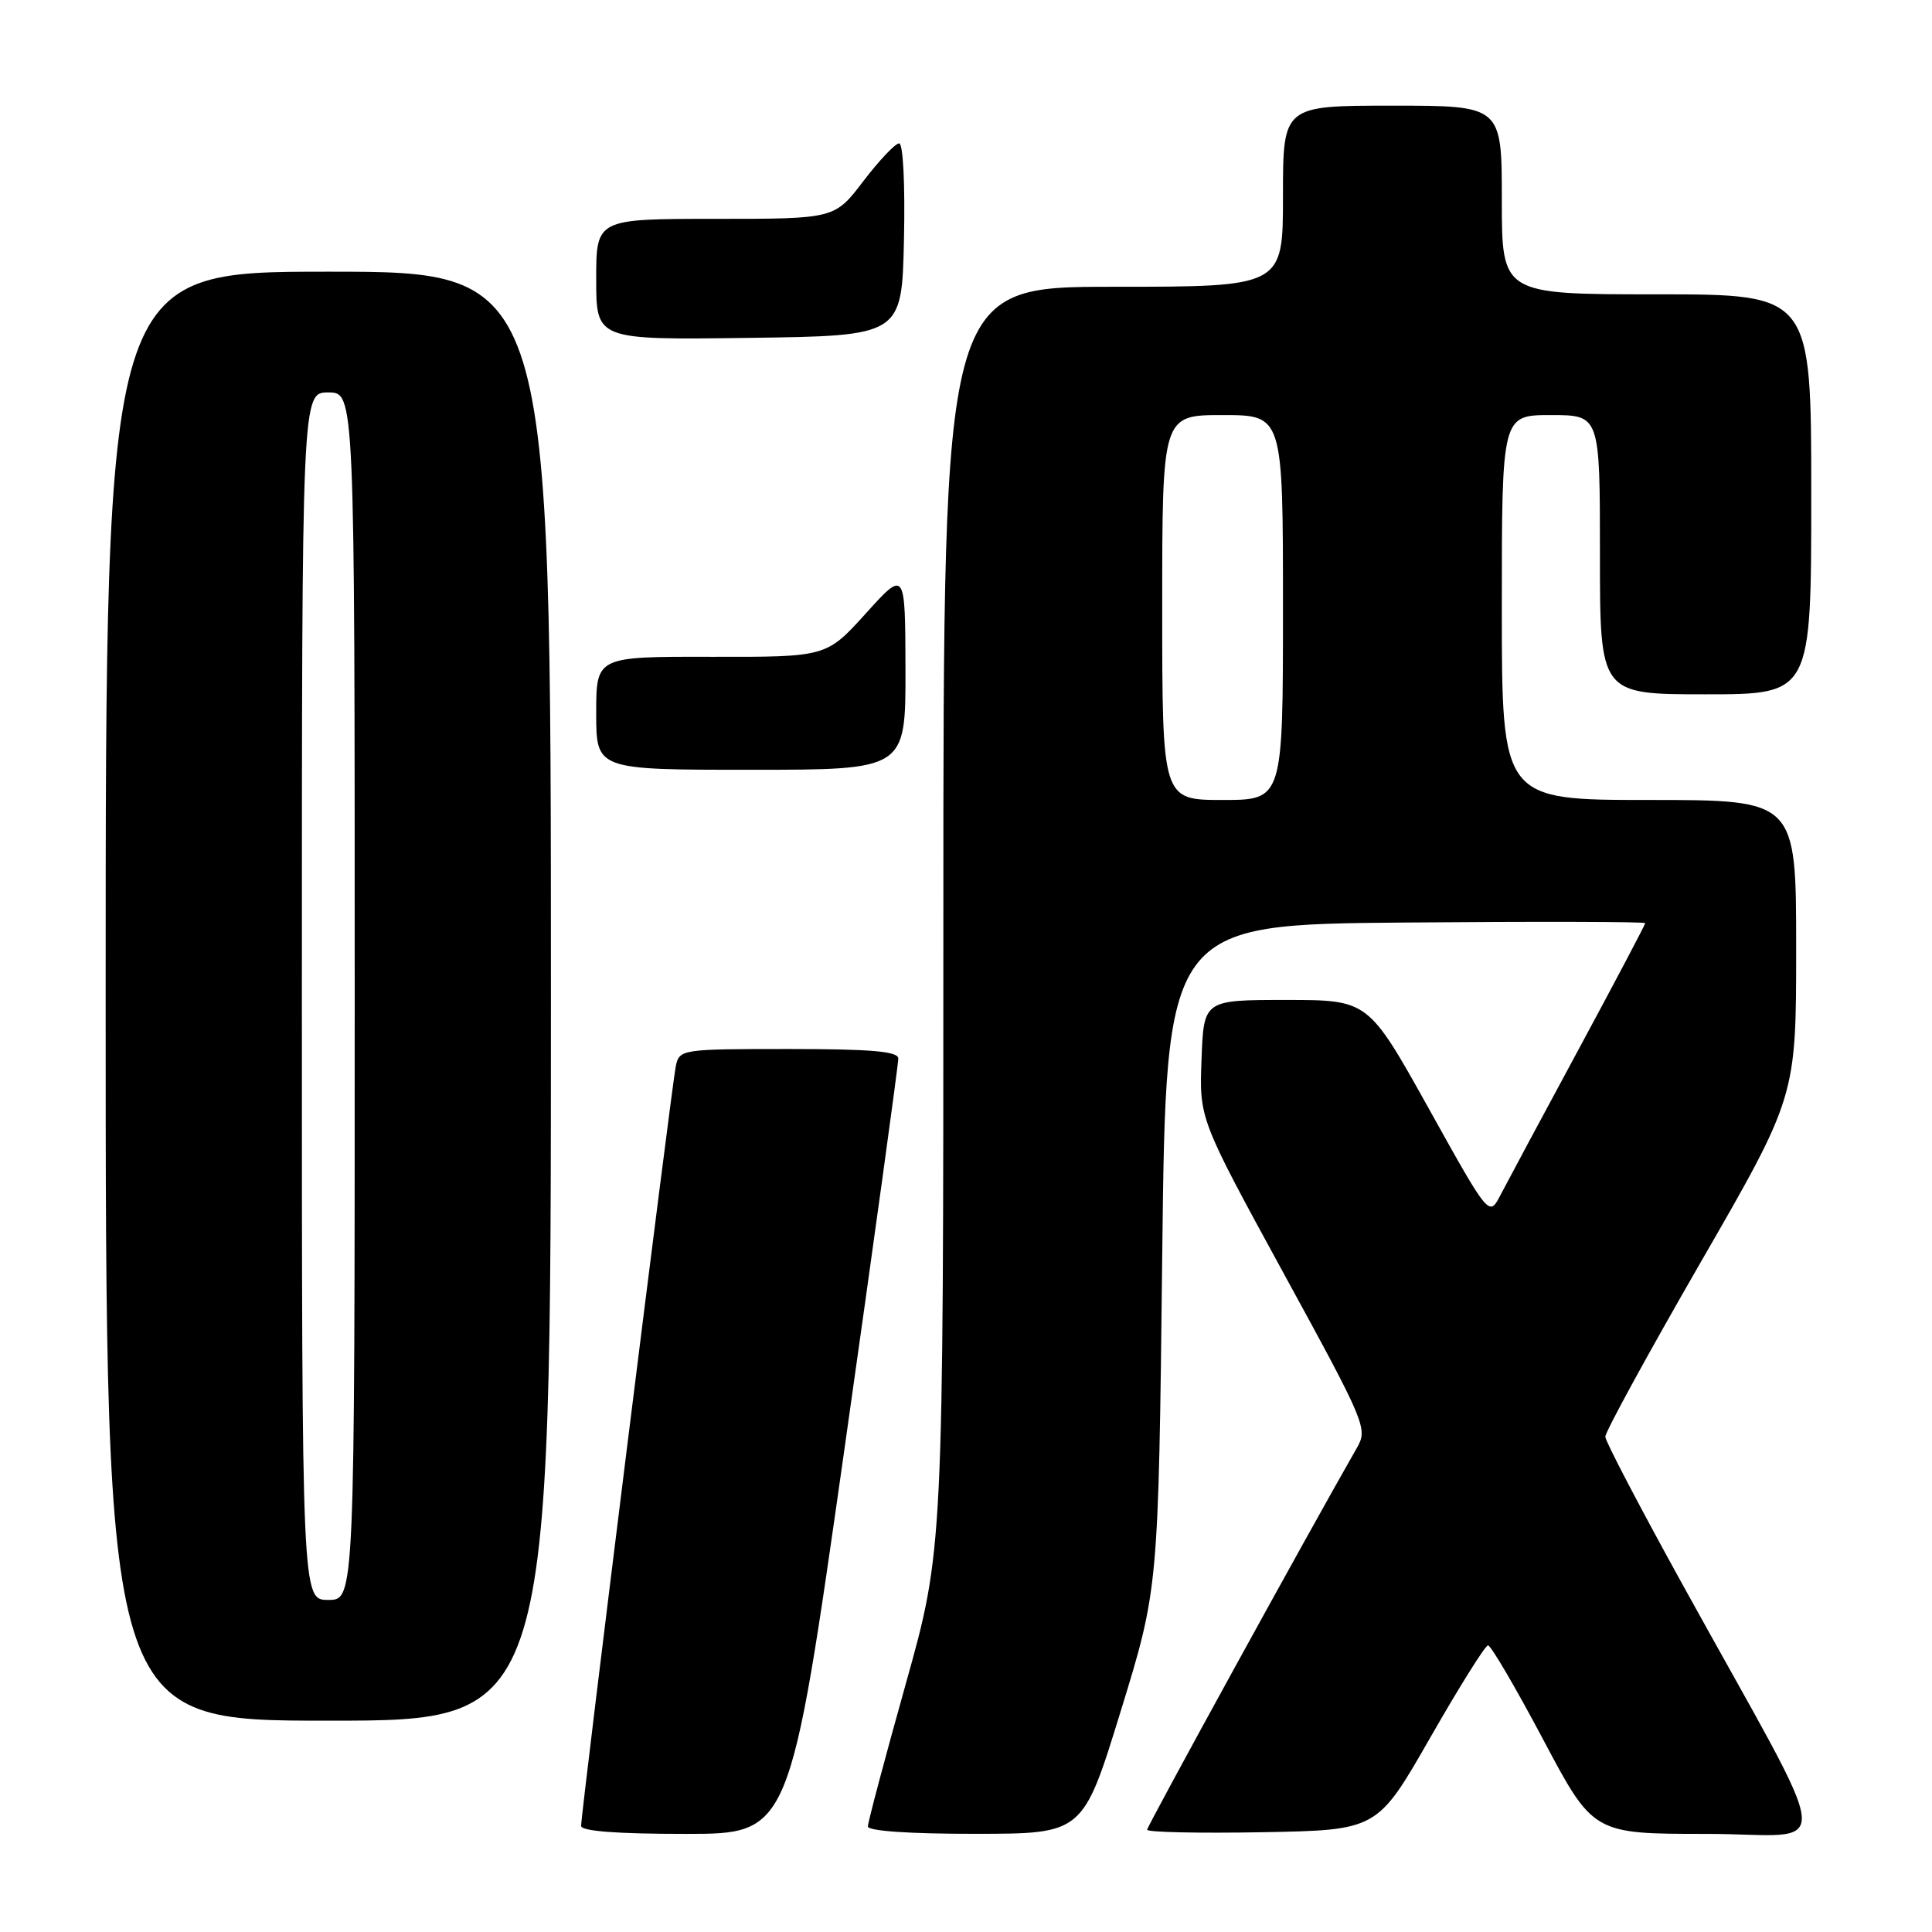 <?xml version="1.0" encoding="UTF-8" standalone="no"?>
<!DOCTYPE svg PUBLIC "-//W3C//DTD SVG 1.1//EN" "http://www.w3.org/Graphics/SVG/1.1/DTD/svg11.dtd" >
<svg xmlns="http://www.w3.org/2000/svg" xmlns:xlink="http://www.w3.org/1999/xlink" version="1.1" viewBox="0 0 256 256">
 <g >
 <path fill="currentColor"
d=" M 111.86 192.25 C 115.82 164.34 119.05 140.94 119.03 140.25 C 119.01 139.31 115.42 139.00 104.52 139.00 C 90.31 139.00 90.03 139.04 89.55 141.25 C 89.03 143.65 77.00 240.15 77.00 241.94 C 77.00 242.64 81.75 243.00 90.83 243.00 C 104.65 243.00 104.65 243.00 111.86 192.25 Z  M 148.50 226.74 C 153.50 210.50 153.50 210.50 154.00 166.50 C 154.50 122.50 154.50 122.50 186.25 122.24 C 203.71 122.09 218.00 122.13 218.00 122.32 C 218.00 122.52 214.02 130.06 209.15 139.09 C 204.28 148.11 199.63 156.79 198.81 158.37 C 197.31 161.25 197.31 161.25 189.31 146.87 C 181.30 132.50 181.30 132.50 170.40 132.50 C 159.50 132.50 159.50 132.50 159.21 140.37 C 158.91 148.25 158.91 148.25 170.10 168.74 C 180.98 188.65 181.26 189.30 179.79 191.86 C 173.57 202.70 152.00 241.97 152.00 242.45 C 152.00 242.78 158.86 242.93 167.25 242.78 C 182.50 242.50 182.50 242.50 189.50 230.27 C 193.35 223.54 196.80 218.02 197.17 218.02 C 197.55 218.01 200.83 223.62 204.48 230.50 C 211.11 243.00 211.11 243.00 226.13 243.00 C 243.25 243.00 243.67 247.49 222.97 210.00 C 217.35 199.82 212.73 191.00 212.71 190.38 C 212.69 189.76 218.37 179.37 225.33 167.29 C 238.00 145.32 238.00 145.32 238.00 125.66 C 238.00 106.00 238.00 106.00 218.50 106.00 C 199.00 106.00 199.00 106.00 199.00 80.50 C 199.00 55.00 199.00 55.00 205.50 55.00 C 212.00 55.00 212.00 55.00 212.00 73.50 C 212.00 92.00 212.00 92.00 226.00 92.00 C 240.00 92.00 240.00 92.00 240.00 65.50 C 240.00 39.00 240.00 39.00 219.50 39.00 C 199.00 39.00 199.00 39.00 199.00 26.50 C 199.00 14.00 199.00 14.00 184.50 14.00 C 170.00 14.00 170.00 14.00 170.00 26.00 C 170.00 38.00 170.00 38.00 147.50 38.00 C 125.00 38.00 125.00 38.00 125.00 121.68 C 125.00 205.36 125.00 205.36 120.00 223.19 C 117.25 233.00 115.00 241.47 115.00 242.01 C 115.00 242.62 120.54 243.00 129.25 242.99 C 143.50 242.98 143.50 242.98 148.50 226.74 Z  M 73.00 132.00 C 73.00 36.00 73.00 36.00 43.50 36.00 C 14.00 36.00 14.00 36.00 14.00 132.00 C 14.00 228.00 14.00 228.00 43.50 228.00 C 73.00 228.00 73.00 228.00 73.00 132.00 Z  M 119.98 88.75 C 119.95 75.50 119.95 75.50 114.73 81.28 C 109.50 87.06 109.50 87.06 94.25 87.03 C 79.00 87.00 79.00 87.00 79.00 94.50 C 79.00 102.00 79.00 102.00 99.50 102.00 C 120.00 102.00 120.00 102.00 119.98 88.75 Z  M 119.78 31.75 C 119.94 24.43 119.67 19.00 119.14 19.00 C 118.63 19.00 116.50 21.25 114.40 24.00 C 110.59 29.00 110.59 29.00 94.79 29.00 C 79.00 29.00 79.00 29.00 79.00 37.02 C 79.00 45.04 79.00 45.04 99.25 44.77 C 119.50 44.50 119.50 44.50 119.78 31.75 Z  M 154.00 80.50 C 154.00 55.00 154.00 55.00 162.00 55.00 C 170.00 55.00 170.00 55.00 170.00 80.50 C 170.00 106.00 170.00 106.00 162.00 106.00 C 154.00 106.00 154.00 106.00 154.00 80.50 Z  M 40.00 132.00 C 40.00 52.00 40.00 52.00 43.50 52.00 C 47.00 52.00 47.00 52.00 47.00 132.00 C 47.00 212.00 47.00 212.00 43.50 212.00 C 40.00 212.00 40.00 212.00 40.00 132.00 Z "/>
</g>
</svg>